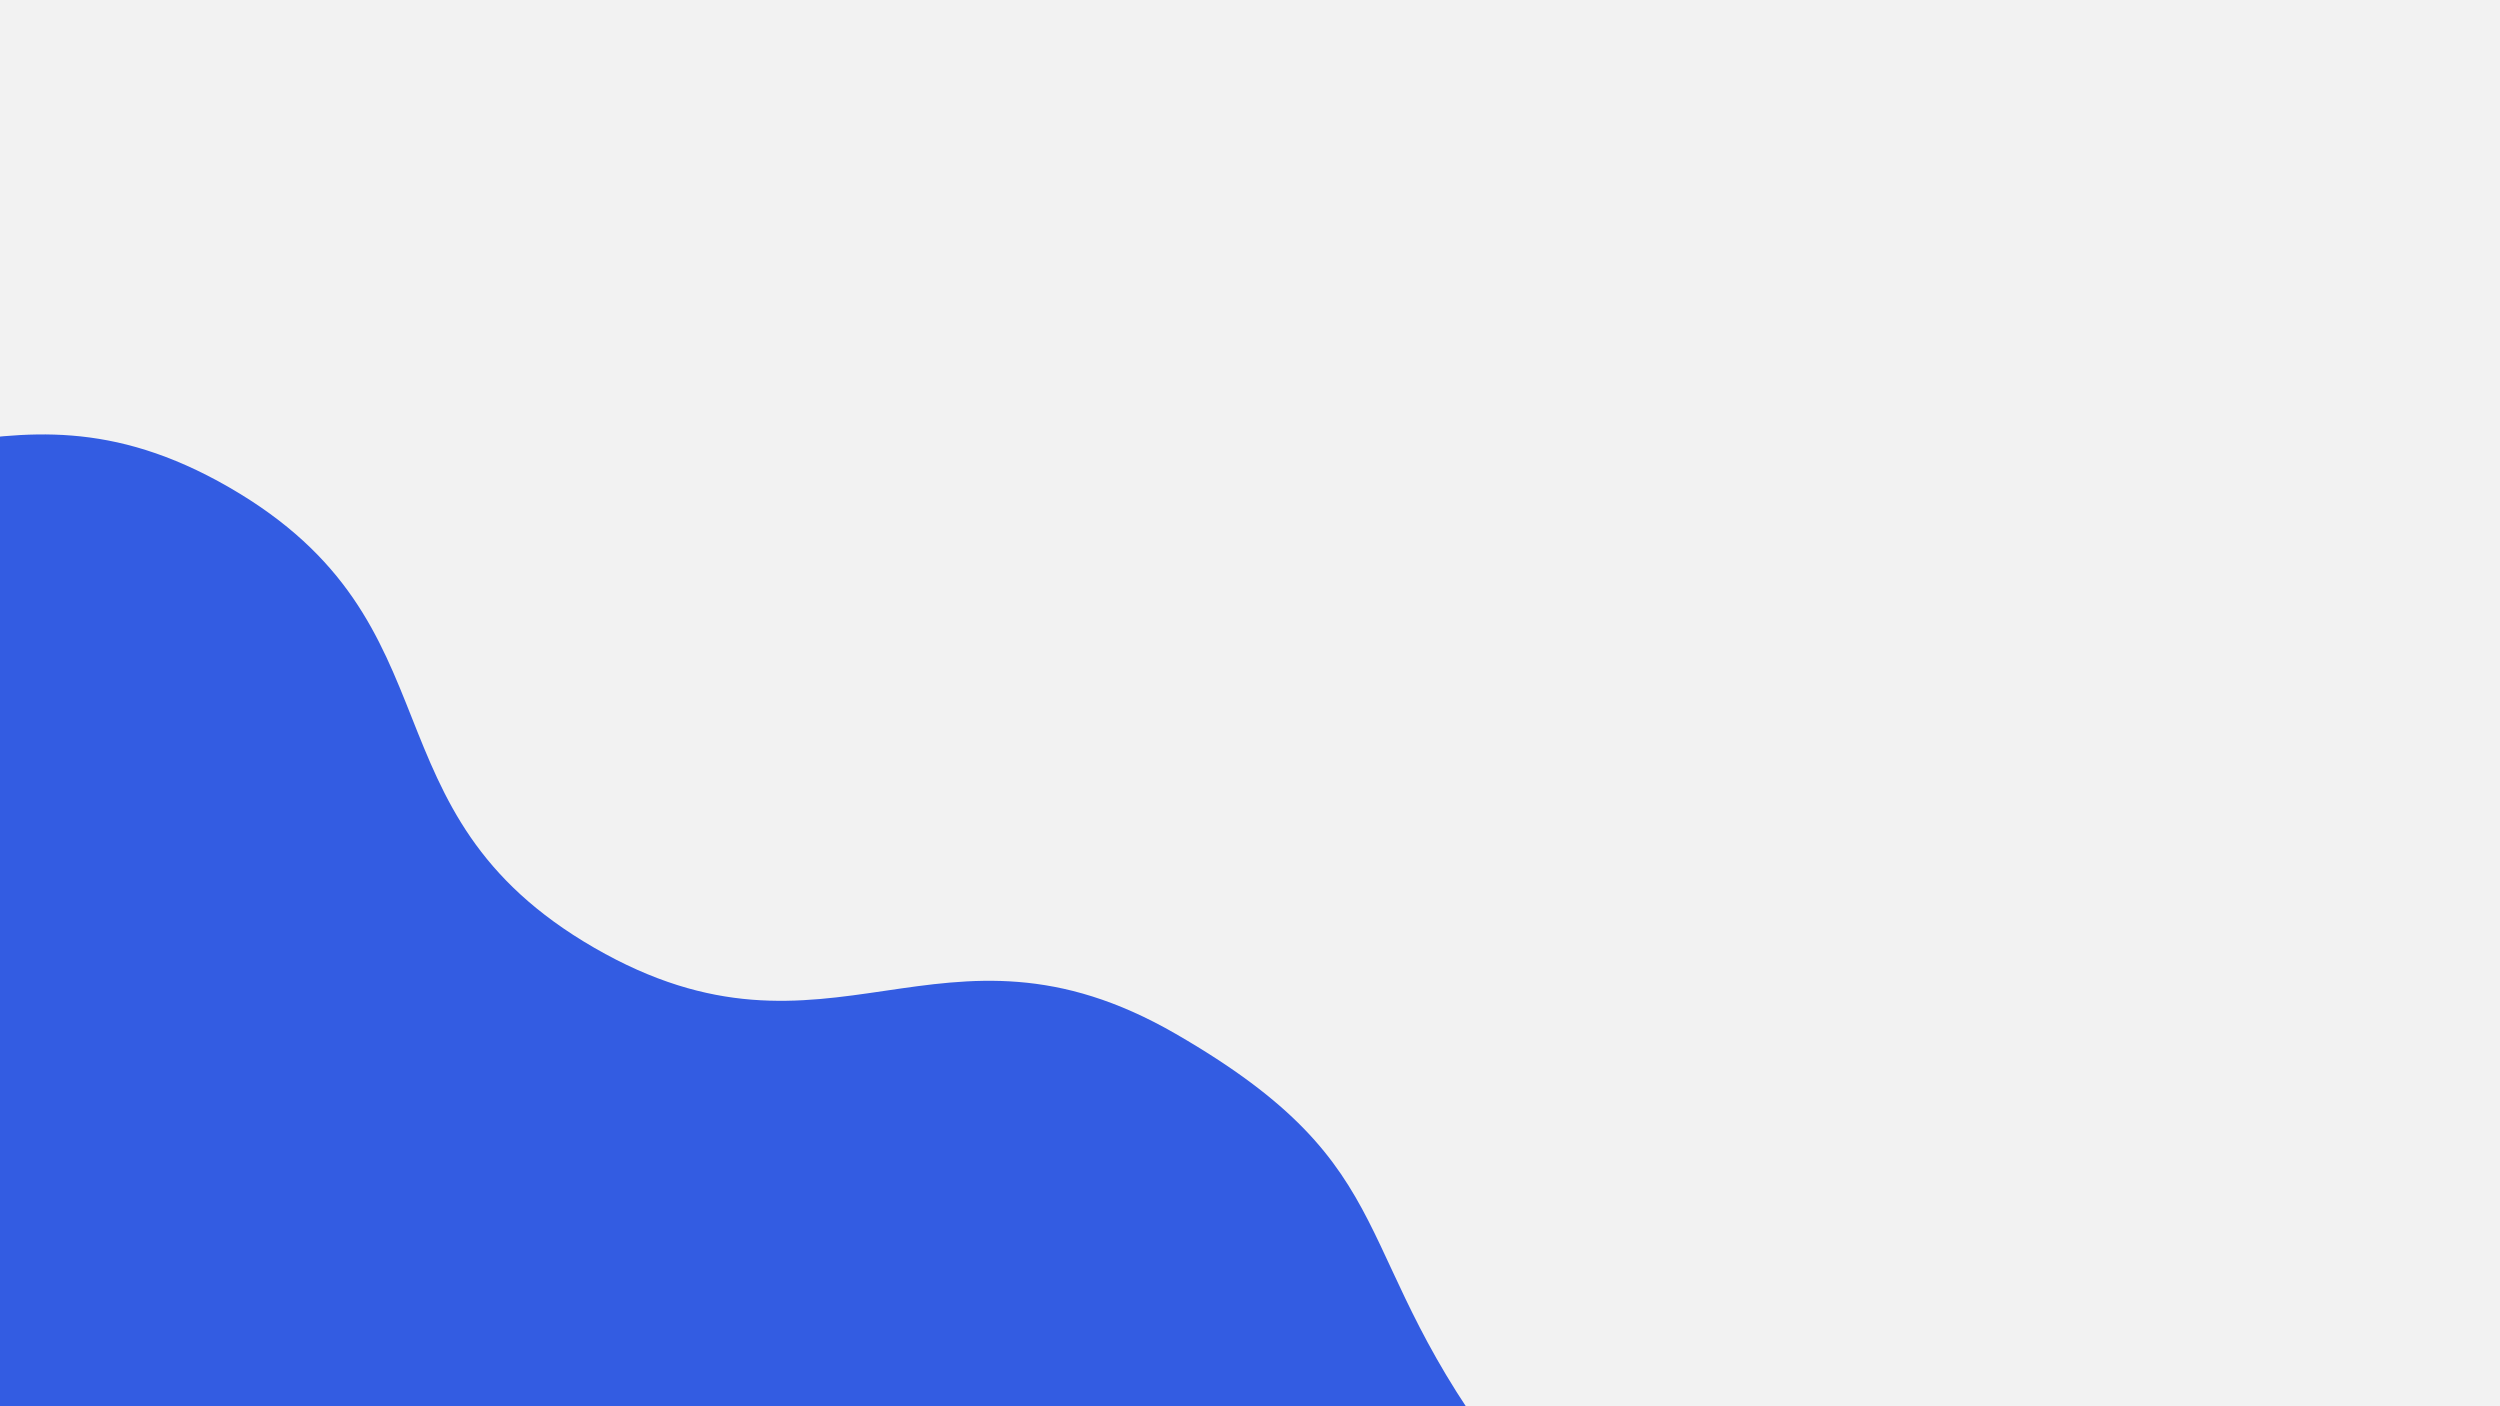 <svg id="Layer_1" data-name="Layer 1" xmlns="http://www.w3.org/2000/svg" viewBox="0 0 1920 1080"><defs><style>.cls-1{fill:#f2f2f2;}.cls-2{fill:#335ce2;}</style></defs><title>account-bg</title><rect class="cls-1" width="1920" height="1080"/><path class="cls-2" d="M786.84,1896.58c-207.82-28.74-128.82-259-310.51-363.9s-264.69,38.86-446.38-66S-68.74,1218-250.44,1113.08s-264.69,38.86-446.38-66S-824.39,880-953.19,714.4c-52.37-67.33-94.75-64.41-52.1-138.28s186.41,9.13,229.06-64.74S-877.34,354.51-834.7,280.64s186.42,9.12,229.07-64.75S-665.34-67.26-580.84-55.58C-373-26.84-452,203.42-270.33,308.32s264.69-38.86,446.38,66S274.74,623,456.44,727.92s264.69-38.86,446.38,66,127.57,167,256.37,332.64c52.37,67.33,94.75,64.41,52.1,138.28s-186.41-9.13-229.06,64.74,101.11,156.87,58.47,230.74-217,3.35-237.7,86.1C770.33,1777,871.34,1908.26,786.84,1896.58Z"/></svg>